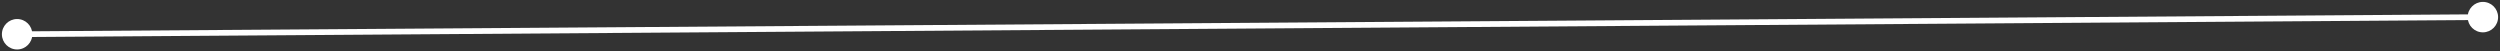 <svg width="876" height="18" viewBox="0 0 876 18" fill="none" xmlns="http://www.w3.org/2000/svg">
<rect x="0" y="0" width="876" height="18" fill="#333333" stroke="none"/>
<path d="M0.667 12.037C0.687 14.982 3.092 17.354 6.037 17.333C8.982 17.313 11.354 14.908 11.333 11.963C11.313 9.018 8.908 6.646 5.963 6.667C3.018 6.687 0.646 9.092 0.667 12.037ZM864.667 6.037C864.687 8.982 867.092 11.354 870.037 11.333C872.982 11.313 875.354 8.908 875.333 5.963C875.313 3.018 872.908 0.646 869.963 0.667C867.018 0.687 864.646 3.092 864.667 6.037ZM6.007 13L870.007 7L869.993 5L5.993 11L6.007 13Z" fill="white"/>
</svg>

